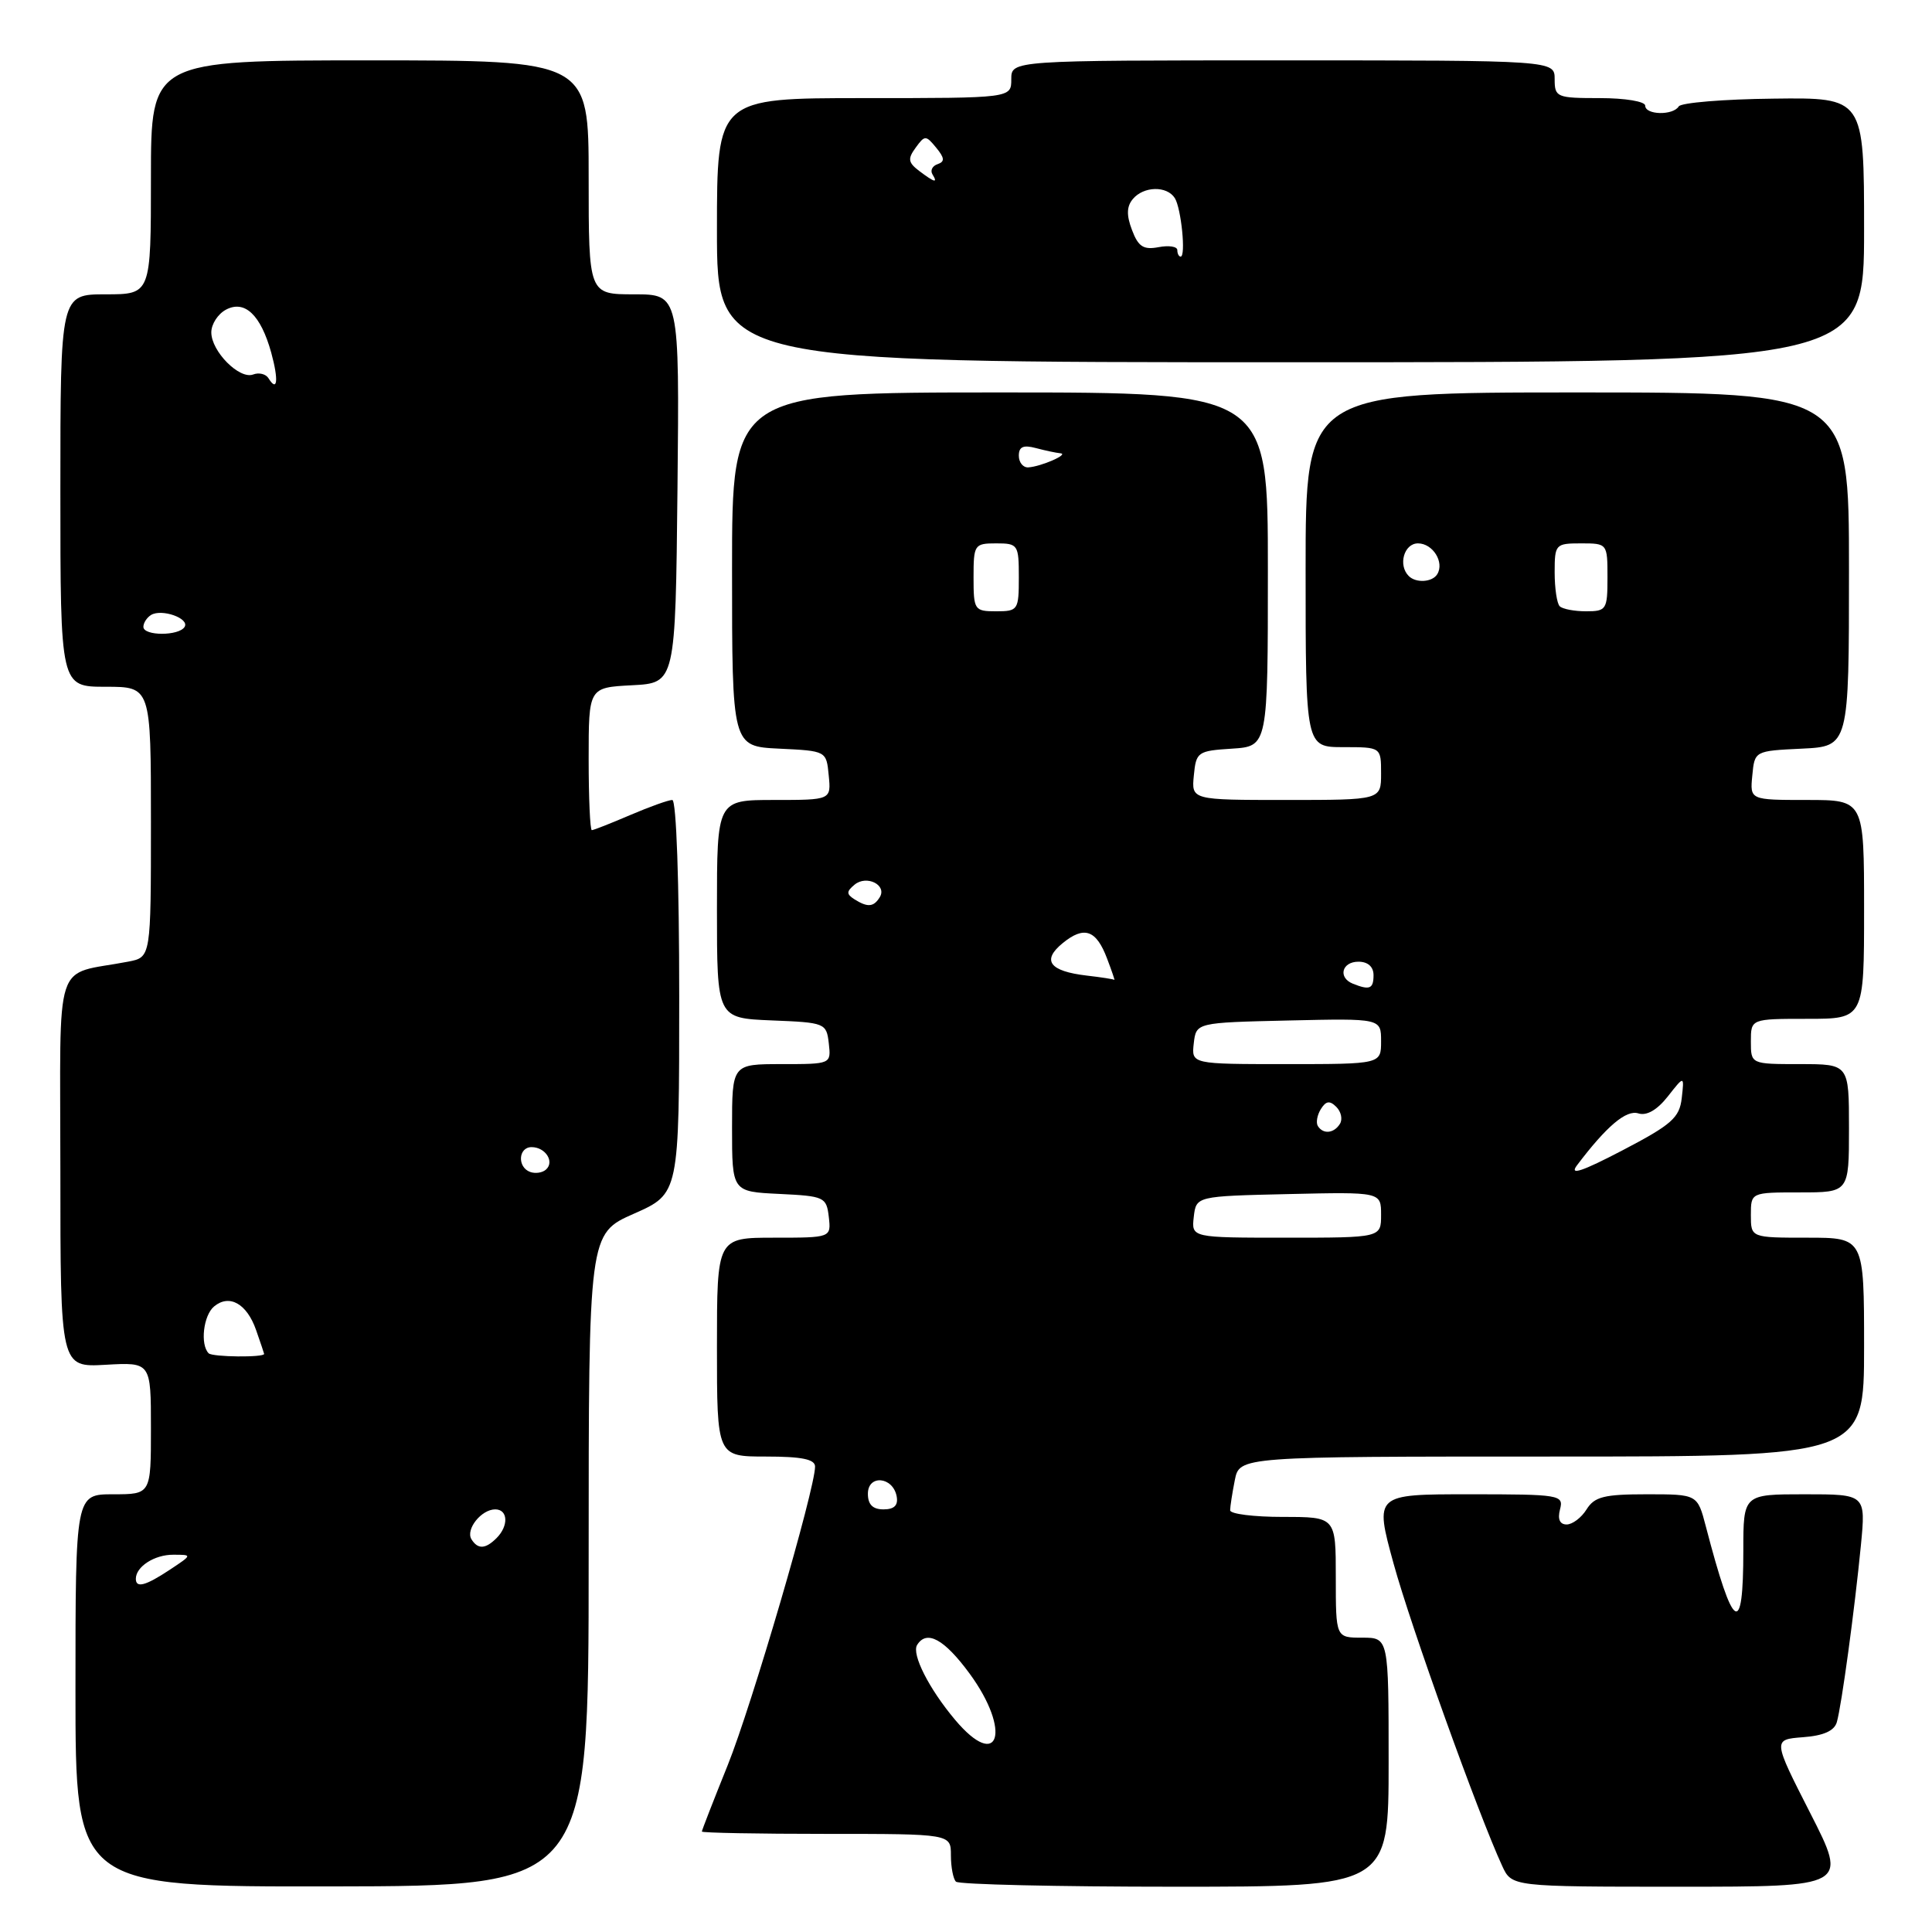 <?xml version="1.0" encoding="UTF-8" standalone="no"?>
<!DOCTYPE svg PUBLIC "-//W3C//DTD SVG 1.1//EN" "http://www.w3.org/Graphics/SVG/1.1/DTD/svg11.dtd" >
<svg xmlns="http://www.w3.org/2000/svg" xmlns:xlink="http://www.w3.org/1999/xlink" version="1.1" viewBox="0 0 256 256">
 <g >
 <path fill="currentColor"
d=" M 78.00 206.69 C 78.00 163.47 78.00 163.47 84.00 160.82 C 90.00 158.17 90.00 158.17 90.00 132.08 C 90.00 116.93 89.62 106.00 89.08 106.00 C 88.58 106.00 86.07 106.90 83.50 108.00 C 80.93 109.10 78.65 110.00 78.42 110.00 C 78.19 110.00 78.00 105.75 78.00 100.55 C 78.00 91.10 78.00 91.10 83.75 90.80 C 89.50 90.50 89.50 90.50 89.77 64.75 C 90.03 39.00 90.03 39.00 84.02 39.00 C 78.00 39.00 78.00 39.00 78.00 23.50 C 78.00 8.00 78.00 8.00 49.00 8.00 C 20.00 8.00 20.00 8.00 20.00 23.50 C 20.00 39.00 20.00 39.00 14.00 39.00 C 8.00 39.00 8.00 39.00 8.00 65.00 C 8.00 91.00 8.00 91.00 14.00 91.00 C 20.00 91.00 20.00 91.00 20.00 108.92 C 20.00 126.84 20.00 126.84 17.00 127.42 C 6.94 129.36 8.00 126.09 8.00 155.17 C 8.00 181.18 8.00 181.18 14.00 180.84 C 20.00 180.50 20.00 180.50 20.00 189.25 C 20.00 198.00 20.00 198.00 15.00 198.00 C 10.00 198.00 10.00 198.00 10.00 224.00 C 10.00 250.01 10.00 250.01 44.00 249.96 C 78.00 249.91 78.00 249.91 78.00 206.69 Z  M 184.00 233.50 C 184.00 217.00 184.00 217.00 180.50 217.00 C 177.00 217.00 177.00 217.00 177.00 209.00 C 177.00 201.00 177.00 201.00 170.00 201.00 C 166.15 201.00 163.00 200.61 163.00 200.12 C 163.00 199.64 163.28 197.84 163.62 196.12 C 164.25 193.00 164.25 193.00 205.62 193.00 C 247.00 193.00 247.00 193.00 247.00 178.50 C 247.00 164.00 247.00 164.00 239.50 164.00 C 232.00 164.00 232.00 164.00 232.00 161.00 C 232.00 158.00 232.00 158.00 238.50 158.00 C 245.00 158.00 245.00 158.00 245.00 149.50 C 245.00 141.00 245.00 141.00 238.50 141.00 C 232.00 141.00 232.00 141.00 232.00 138.00 C 232.00 135.00 232.00 135.00 239.50 135.00 C 247.00 135.00 247.00 135.00 247.00 120.50 C 247.00 106.00 247.00 106.00 239.44 106.00 C 231.87 106.00 231.87 106.00 232.19 102.75 C 232.50 99.50 232.50 99.50 238.75 99.20 C 245.00 98.90 245.00 98.90 245.00 75.45 C 245.00 52.00 245.00 52.00 209.00 52.00 C 173.00 52.00 173.00 52.00 173.00 75.50 C 173.00 99.00 173.00 99.00 178.00 99.00 C 183.00 99.00 183.00 99.00 183.00 102.50 C 183.00 106.00 183.00 106.00 170.44 106.00 C 157.87 106.00 157.87 106.00 158.19 102.75 C 158.49 99.63 158.70 99.49 163.25 99.20 C 168.00 98.89 168.00 98.89 168.00 75.45 C 168.00 52.00 168.00 52.00 132.50 52.00 C 97.00 52.00 97.00 52.00 97.00 75.45 C 97.00 98.90 97.00 98.90 103.25 99.20 C 109.50 99.50 109.50 99.50 109.81 102.75 C 110.13 106.00 110.13 106.00 102.56 106.00 C 95.00 106.00 95.00 106.00 95.00 120.46 C 95.00 134.91 95.00 134.91 102.25 135.21 C 109.33 135.49 109.51 135.56 109.82 138.25 C 110.13 141.00 110.13 141.00 103.57 141.00 C 97.00 141.00 97.00 141.00 97.00 149.45 C 97.00 157.90 97.00 157.90 103.25 158.20 C 109.24 158.49 109.51 158.61 109.82 161.25 C 110.13 164.00 110.13 164.00 102.57 164.00 C 95.00 164.00 95.00 164.00 95.00 178.50 C 95.00 193.00 95.00 193.00 101.50 193.00 C 106.25 193.00 108.00 193.36 108.00 194.33 C 108.00 197.32 99.61 226.00 96.42 233.91 C 94.54 238.57 93.00 242.53 93.00 242.69 C 93.00 242.86 100.42 243.00 109.50 243.00 C 126.00 243.00 126.00 243.00 126.00 245.83 C 126.00 247.39 126.30 248.97 126.67 249.33 C 127.03 249.70 140.08 250.00 155.67 250.00 C 184.00 250.00 184.00 250.00 184.00 233.50 Z  M 239.87 240.25 C 234.90 230.50 234.90 230.50 238.90 230.19 C 241.62 229.99 243.06 229.35 243.39 228.19 C 244.02 226.00 245.74 213.35 246.58 204.75 C 247.23 198.00 247.23 198.00 239.12 198.00 C 231.00 198.00 231.00 198.00 231.00 205.44 C 231.00 217.09 229.68 216.25 226.03 202.25 C 224.92 198.00 224.92 198.00 218.20 198.00 C 212.56 198.00 211.28 198.32 210.23 200.00 C 209.55 201.10 208.35 202.00 207.59 202.00 C 206.68 202.00 206.37 201.30 206.71 200.00 C 207.21 198.08 206.74 198.00 194.69 198.00 C 182.14 198.00 182.14 198.00 184.65 207.16 C 186.92 215.45 195.90 240.44 199.05 247.25 C 200.32 250.00 200.32 250.00 222.58 250.00 C 244.84 250.00 244.84 250.00 239.87 240.25 Z  M 247.00 30.46 C 247.00 12.92 247.00 12.92 234.99 13.07 C 228.39 13.14 222.74 13.61 222.44 14.10 C 221.68 15.33 218.00 15.24 218.00 14.00 C 218.00 13.44 215.33 13.00 212.00 13.00 C 206.27 13.00 206.00 12.89 206.00 10.50 C 206.00 8.00 206.00 8.00 170.00 8.00 C 134.00 8.00 134.00 8.00 134.00 10.50 C 134.00 13.00 134.00 13.00 114.50 13.00 C 95.00 13.00 95.00 13.00 95.00 30.50 C 95.00 48.00 95.00 48.00 171.00 48.00 C 247.00 48.00 247.00 48.00 247.00 30.46 Z  M 18.00 209.20 C 18.00 207.59 20.47 206.00 22.95 206.01 C 25.50 206.01 25.50 206.01 22.50 208.00 C 19.28 210.13 18.00 210.47 18.00 209.20 Z  M 62.47 203.96 C 61.67 202.65 63.78 200.00 65.62 200.00 C 67.32 200.00 67.42 202.18 65.80 203.80 C 64.32 205.28 63.32 205.32 62.47 203.96 Z  M 27.65 179.32 C 26.50 178.17 26.95 174.28 28.37 173.11 C 30.39 171.43 32.71 172.74 33.93 176.23 C 34.52 177.92 35.00 179.34 35.00 179.40 C 34.99 179.89 28.15 179.82 27.65 179.32 Z  M 70.25 155.29 C 68.52 154.66 68.67 152.00 70.44 152.00 C 72.26 152.00 73.51 153.92 72.36 154.96 C 71.89 155.40 70.94 155.54 70.25 155.29 Z  M 19.00 83.06 C 19.00 82.54 19.45 81.84 20.01 81.49 C 21.42 80.62 25.15 81.94 24.46 83.07 C 23.70 84.29 19.00 84.28 19.00 83.06 Z  M 35.57 50.11 C 35.22 49.55 34.31 49.33 33.55 49.62 C 31.73 50.32 28.00 46.56 28.00 44.04 C 28.00 42.95 28.87 41.61 29.93 41.04 C 32.42 39.70 34.55 41.72 35.94 46.73 C 36.94 50.38 36.76 52.04 35.57 50.11 Z  M 126.55 227.88 C 123.10 223.78 120.77 219.18 121.52 217.97 C 122.79 215.92 125.11 217.18 128.47 221.75 C 134.07 229.39 132.38 234.81 126.55 227.88 Z  M 115.00 197.93 C 115.00 195.36 118.31 195.65 118.81 198.26 C 119.04 199.46 118.50 200.00 117.07 200.00 C 115.64 200.00 115.00 199.36 115.00 197.93 Z  M 158.18 161.25 C 158.50 158.50 158.50 158.50 170.75 158.22 C 183.00 157.94 183.00 157.94 183.00 160.97 C 183.00 164.00 183.00 164.00 170.43 164.00 C 157.87 164.00 157.87 164.00 158.18 161.25 Z  M 208.95 154.42 C 212.87 149.23 215.48 147.02 217.09 147.53 C 218.19 147.88 219.58 147.08 220.99 145.29 C 223.18 142.50 223.18 142.50 222.84 145.50 C 222.54 148.11 221.51 149.02 215.00 152.42 C 209.62 155.23 207.91 155.80 208.95 154.42 Z  M 174.62 149.20 C 174.35 148.76 174.53 147.75 175.02 146.96 C 175.70 145.87 176.20 145.80 177.07 146.67 C 177.71 147.31 177.92 148.31 177.55 148.91 C 176.76 150.19 175.32 150.33 174.62 149.20 Z  M 158.18 138.25 C 158.50 135.50 158.50 135.50 170.75 135.22 C 183.00 134.94 183.00 134.94 183.00 137.97 C 183.00 141.00 183.00 141.00 170.43 141.00 C 157.87 141.00 157.87 141.00 158.18 138.25 Z  M 179.25 130.34 C 177.26 129.53 177.80 127.43 180.00 127.43 C 181.25 127.43 182.00 128.10 182.00 129.21 C 182.00 131.03 181.49 131.24 179.25 130.34 Z  M 144.00 129.27 C 139.06 128.69 138.00 127.27 140.80 124.98 C 143.66 122.64 145.26 123.20 146.70 127.03 C 147.32 128.66 147.75 129.93 147.66 129.84 C 147.57 129.75 145.93 129.49 144.00 129.27 Z  M 113.20 119.15 C 112.14 118.47 112.15 118.12 113.24 117.22 C 114.83 115.90 117.57 117.27 116.57 118.89 C 115.76 120.20 114.96 120.26 113.20 119.15 Z  M 129.00 76.50 C 129.00 72.17 129.11 72.00 132.00 72.00 C 134.89 72.00 135.00 72.17 135.00 76.50 C 135.00 80.83 134.89 81.00 132.00 81.00 C 129.11 81.00 129.00 80.83 129.00 76.50 Z  M 206.67 80.33 C 206.30 79.97 206.00 77.94 206.00 75.83 C 206.00 72.12 206.11 72.00 209.50 72.00 C 212.98 72.00 213.00 72.02 213.00 76.50 C 213.00 80.77 212.86 81.00 210.17 81.00 C 208.61 81.00 207.03 80.70 206.67 80.33 Z  M 186.67 76.33 C 185.22 74.89 186.04 72.00 187.89 72.00 C 189.86 72.00 191.42 74.51 190.44 76.09 C 189.79 77.15 187.63 77.29 186.67 76.33 Z  M 135.00 60.38 C 135.00 59.19 135.60 58.93 137.25 59.37 C 138.49 59.70 139.95 60.01 140.50 60.06 C 141.75 60.16 137.95 61.83 136.25 61.93 C 135.56 61.97 135.00 61.27 135.00 60.38 Z  M 156.00 33.14 C 156.00 32.66 154.88 32.49 153.52 32.75 C 151.52 33.13 150.83 32.69 150.00 30.49 C 149.25 28.53 149.28 27.37 150.10 26.38 C 151.53 24.66 154.62 24.59 155.67 26.25 C 156.52 27.61 157.16 34.00 156.44 34.00 C 156.20 34.00 156.00 33.61 156.00 33.14 Z  M 121.77 22.63 C 120.33 21.53 120.26 21.03 121.33 19.57 C 122.54 17.90 122.68 17.90 124.05 19.57 C 125.17 20.93 125.21 21.42 124.24 21.75 C 123.55 21.98 123.24 22.58 123.55 23.09 C 124.31 24.32 123.84 24.19 121.77 22.63 Z "/>
</g>
</svg>